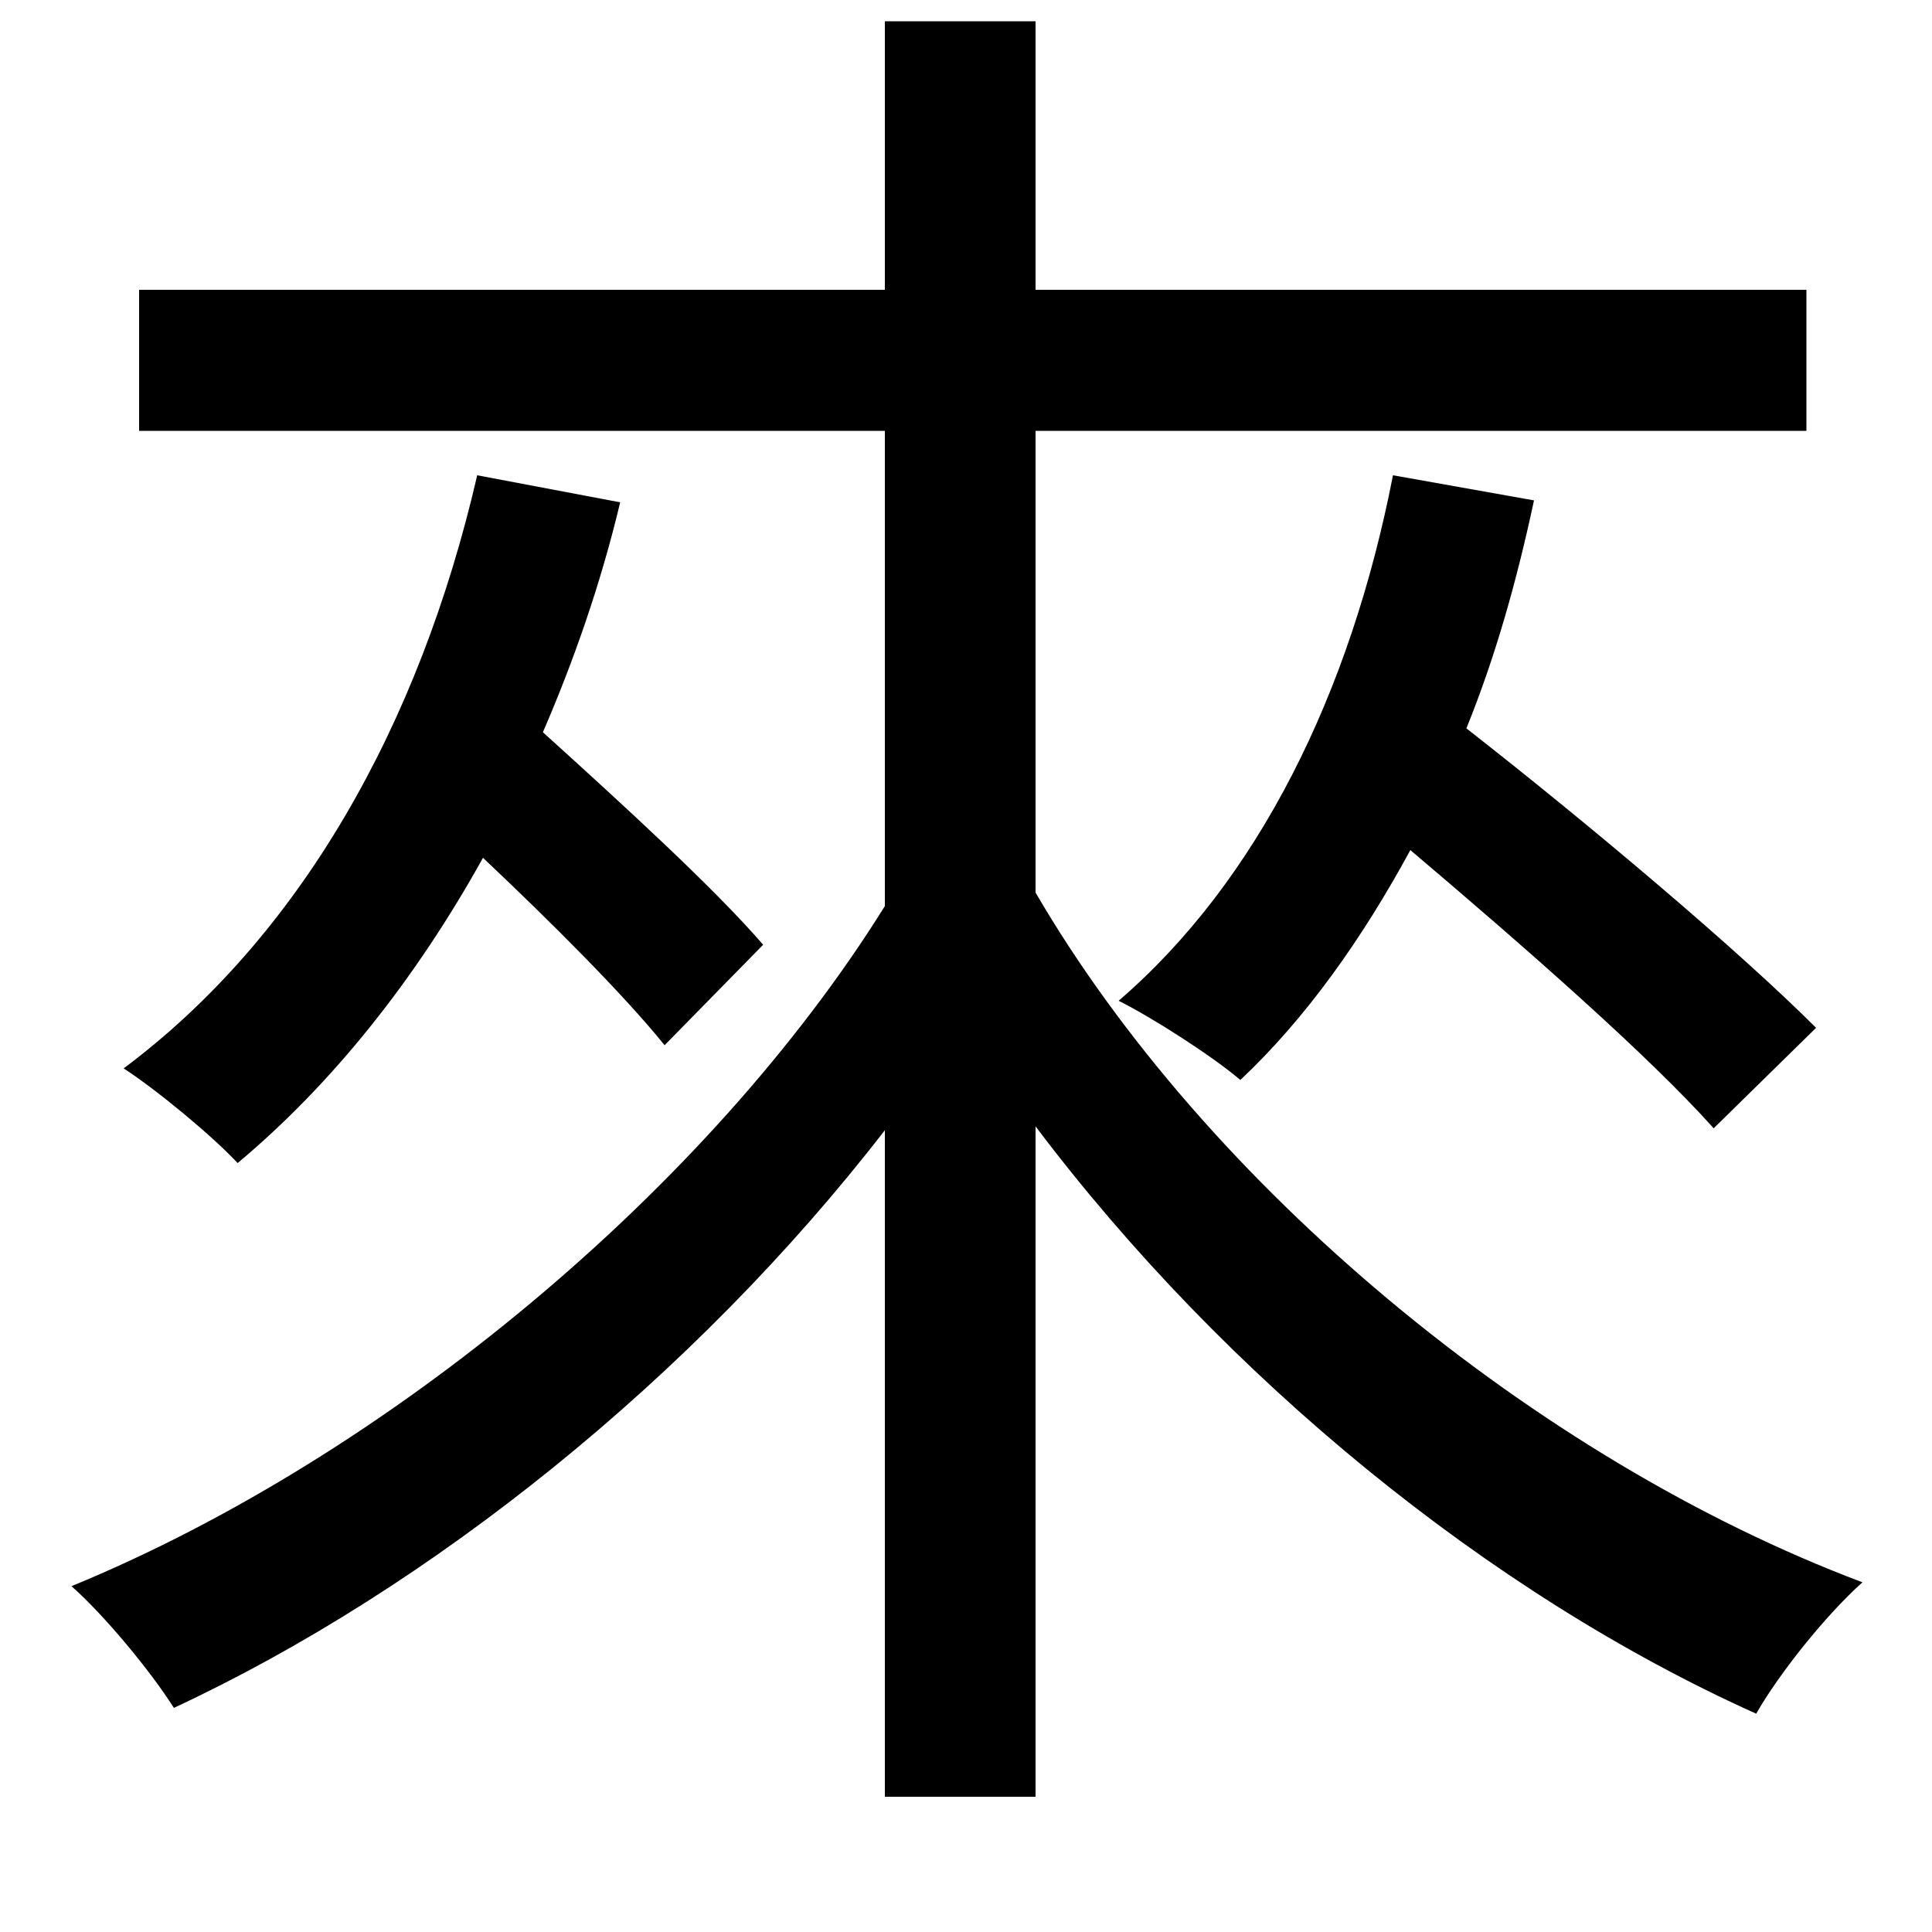 <svg xmlns="http://www.w3.org/2000/svg"
    viewBox="0 0 1000 1000">
  <!--
© 2014-2021 Adobe (http://www.adobe.com/).
Noto is a trademark of Google Inc.
This Font Software is licensed under the SIL Open Font License, Version 1.1. This Font Software is distributed on an "AS IS" BASIS, WITHOUT WARRANTIES OR CONDITIONS OF ANY KIND, either express or implied. See the SIL Open Font License for the specific language, permissions and limitations governing your use of this Font Software.
http://scripts.sil.org/OFL
  -->
<path d="M458 11L458 150 72 150 72 223 458 223 458 469C367 615 200 754 37 821 54 836 78 865 90 884 223 822 359 713 458 585L458 930 536 930 536 583C634 713 771 825 909 887 921 866 945 836 964 819 794 755 624 613 536 462L536 223 935 223 935 150 536 150 536 11ZM247 246C217 376 155 485 64 553 81 564 110 588 123 602 172 561 215 507 250 444 286 478 323 515 344 541L395 489C370 460 323 417 281 379 297 342 311 302 321 260ZM721 246C699 359 651 456 579 518 597 527 628 547 642 559 676 527 705 486 730 440 789 490 853 546 887 584L940 532C900 492 823 427 759 377 774 340 785 301 794 259Z"/>
</svg>
